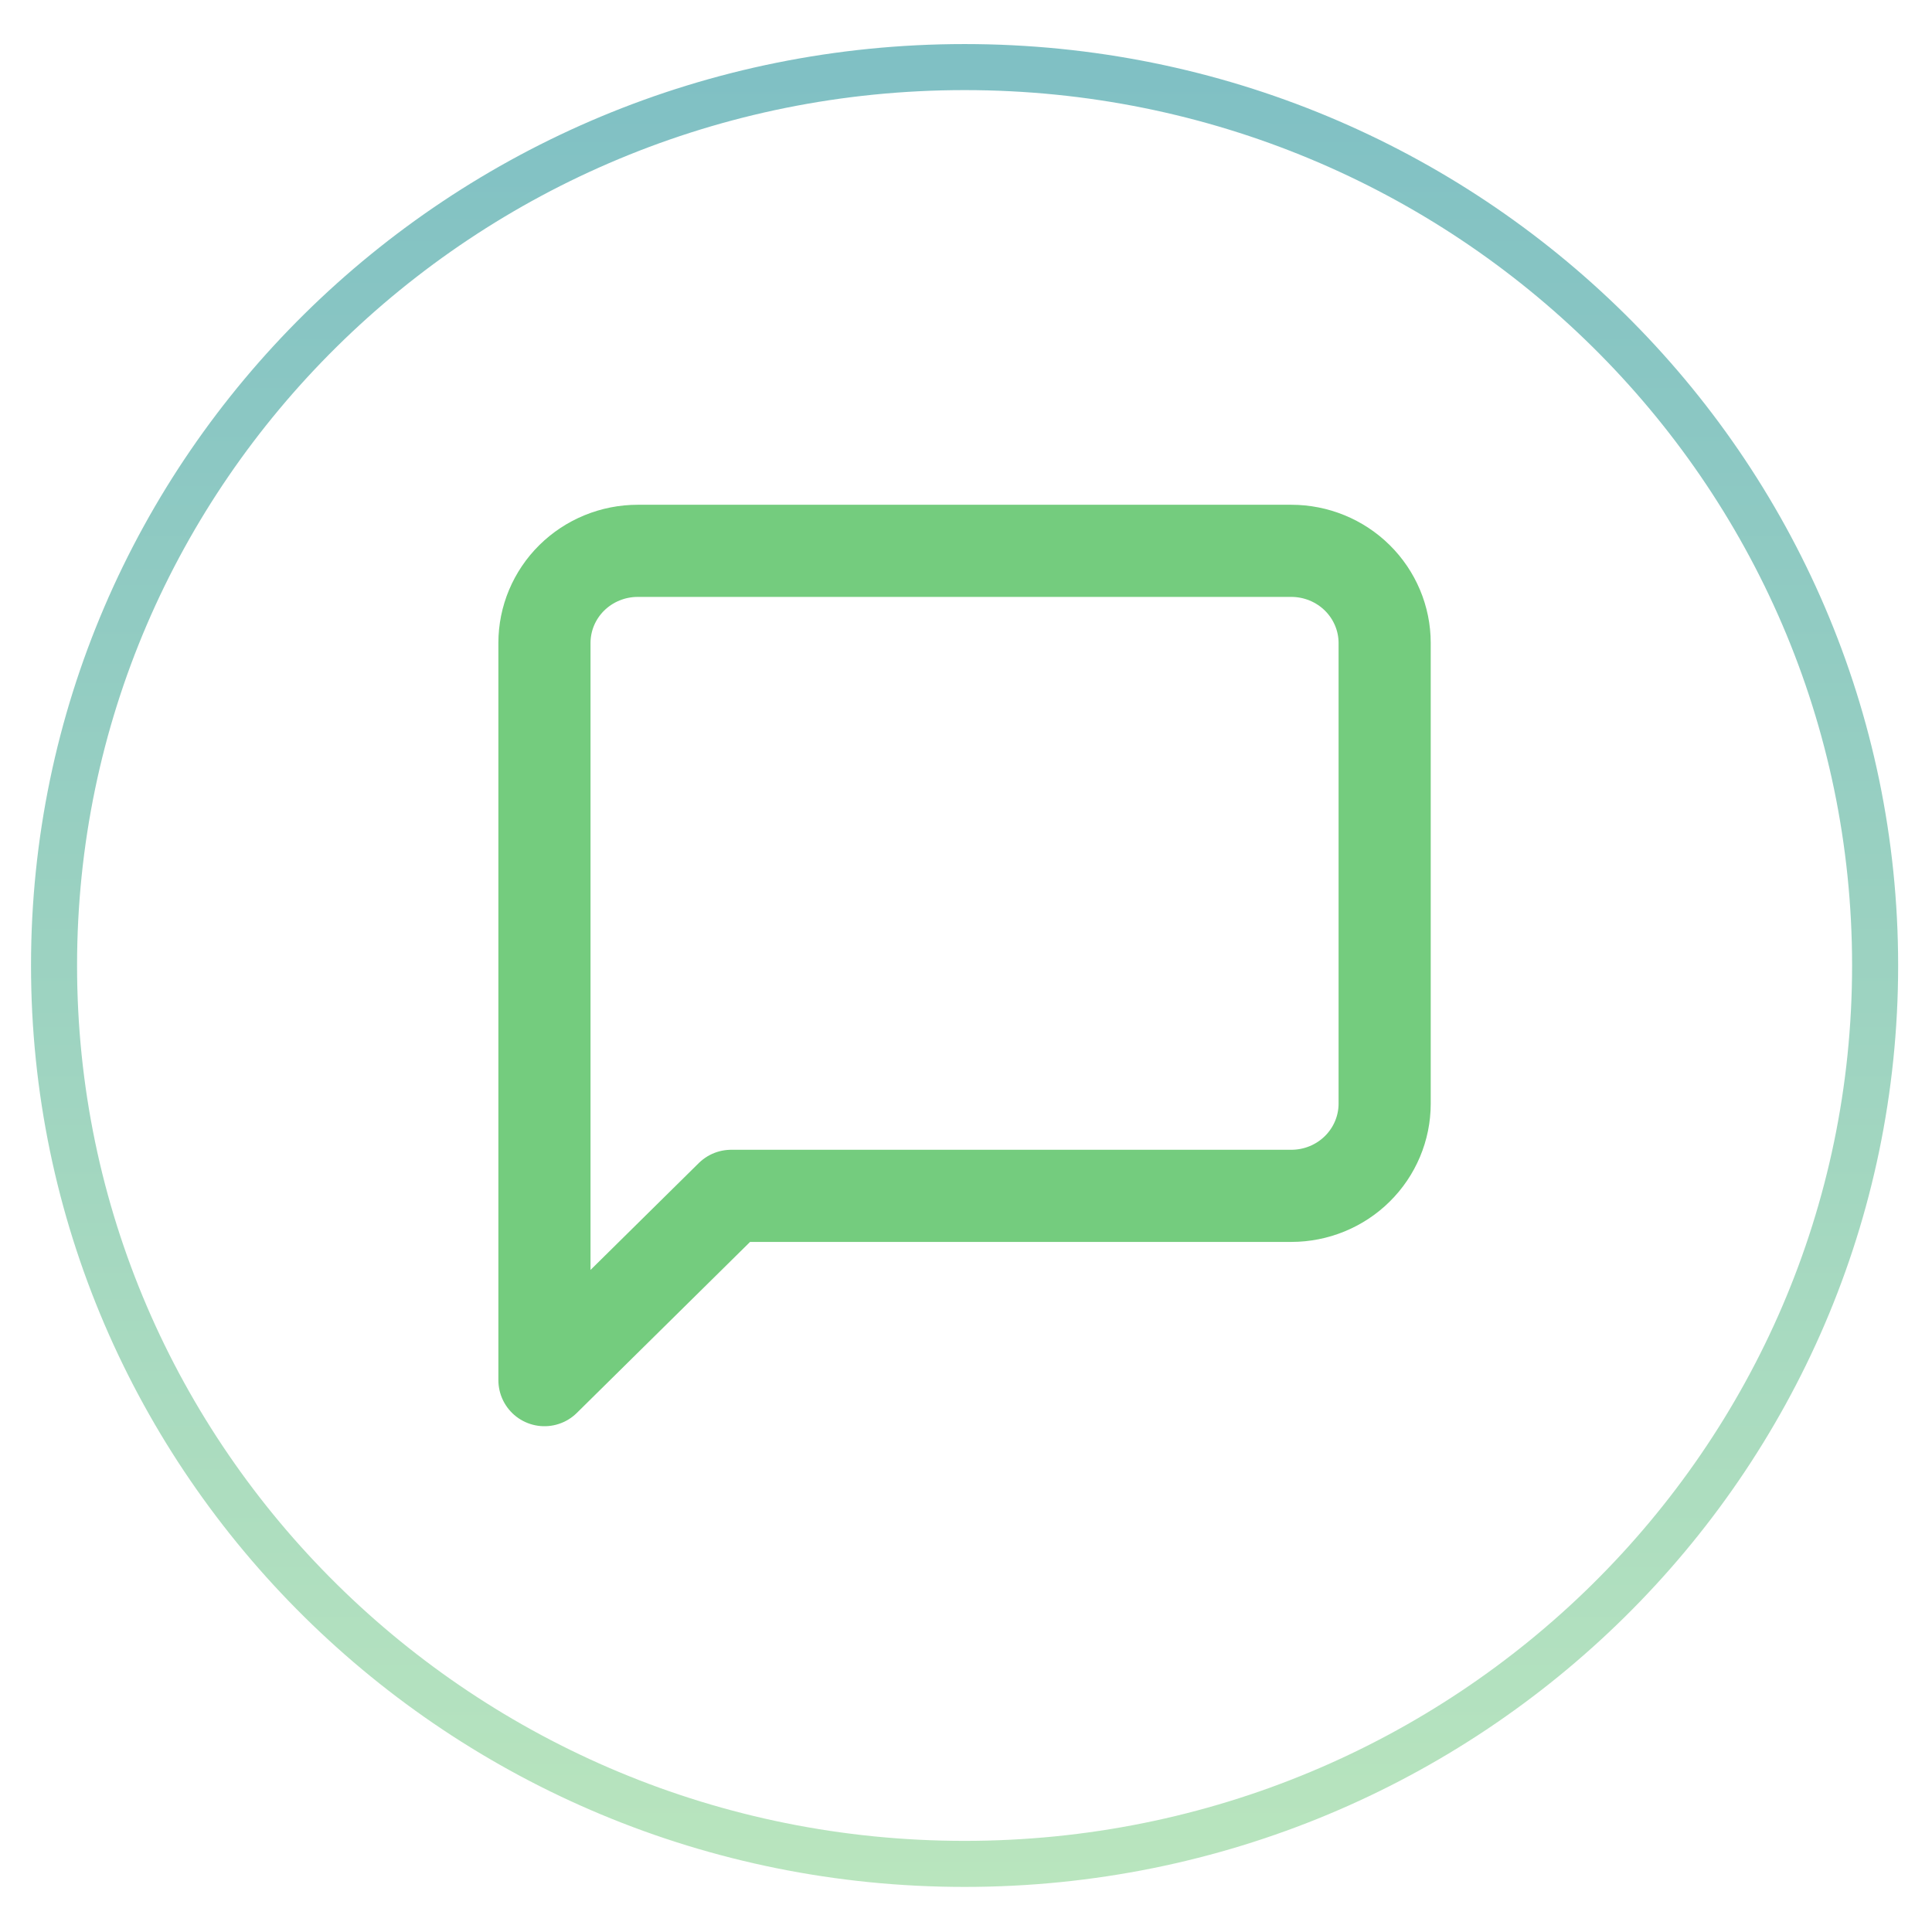 <svg width="36" height="36" viewBox="0 0 36 36" fill="none" xmlns="http://www.w3.org/2000/svg">
    <defs>
        <linearGradient id="paint0_linear_89_1003" x1="17.974" y1="0.82" x2="17.974"
            y2="35.16" gradientUnits="userSpaceOnUse">
            <stop stop-color="#00818A" />
            <stop offset="1" stop-color="#74CC7E" />
        </linearGradient>
    </defs>
    <path
        d="M34.94 17.99C34.94 27.23 27.349 34.731 17.974 34.731C8.598 34.731 1.007 27.23 1.007 17.99C1.007 8.75 8.598 1.25 17.974 1.25C27.349 1.25 34.94 8.75 34.94 17.99Z"
        stroke="url(#paint0_linear_89_1003)" stroke-opacity="0.5" stroke-width="0.858" />
    <path
        d="M25.801 20.566C25.801 21.021 25.617 21.458 25.291 21.78C24.965 22.102 24.523 22.283 24.061 22.283H13.624L10.145 25.717V11.981C10.145 11.526 10.328 11.089 10.654 10.767C10.98 10.445 11.423 10.264 11.884 10.264H24.061C24.523 10.264 24.965 10.445 25.291 10.767C25.617 11.089 25.801 11.526 25.801 11.981V20.566Z"
        stroke="#74CC7E" stroke-width="1.717" stroke-linecap="round" stroke-linejoin="round" />

</svg>
